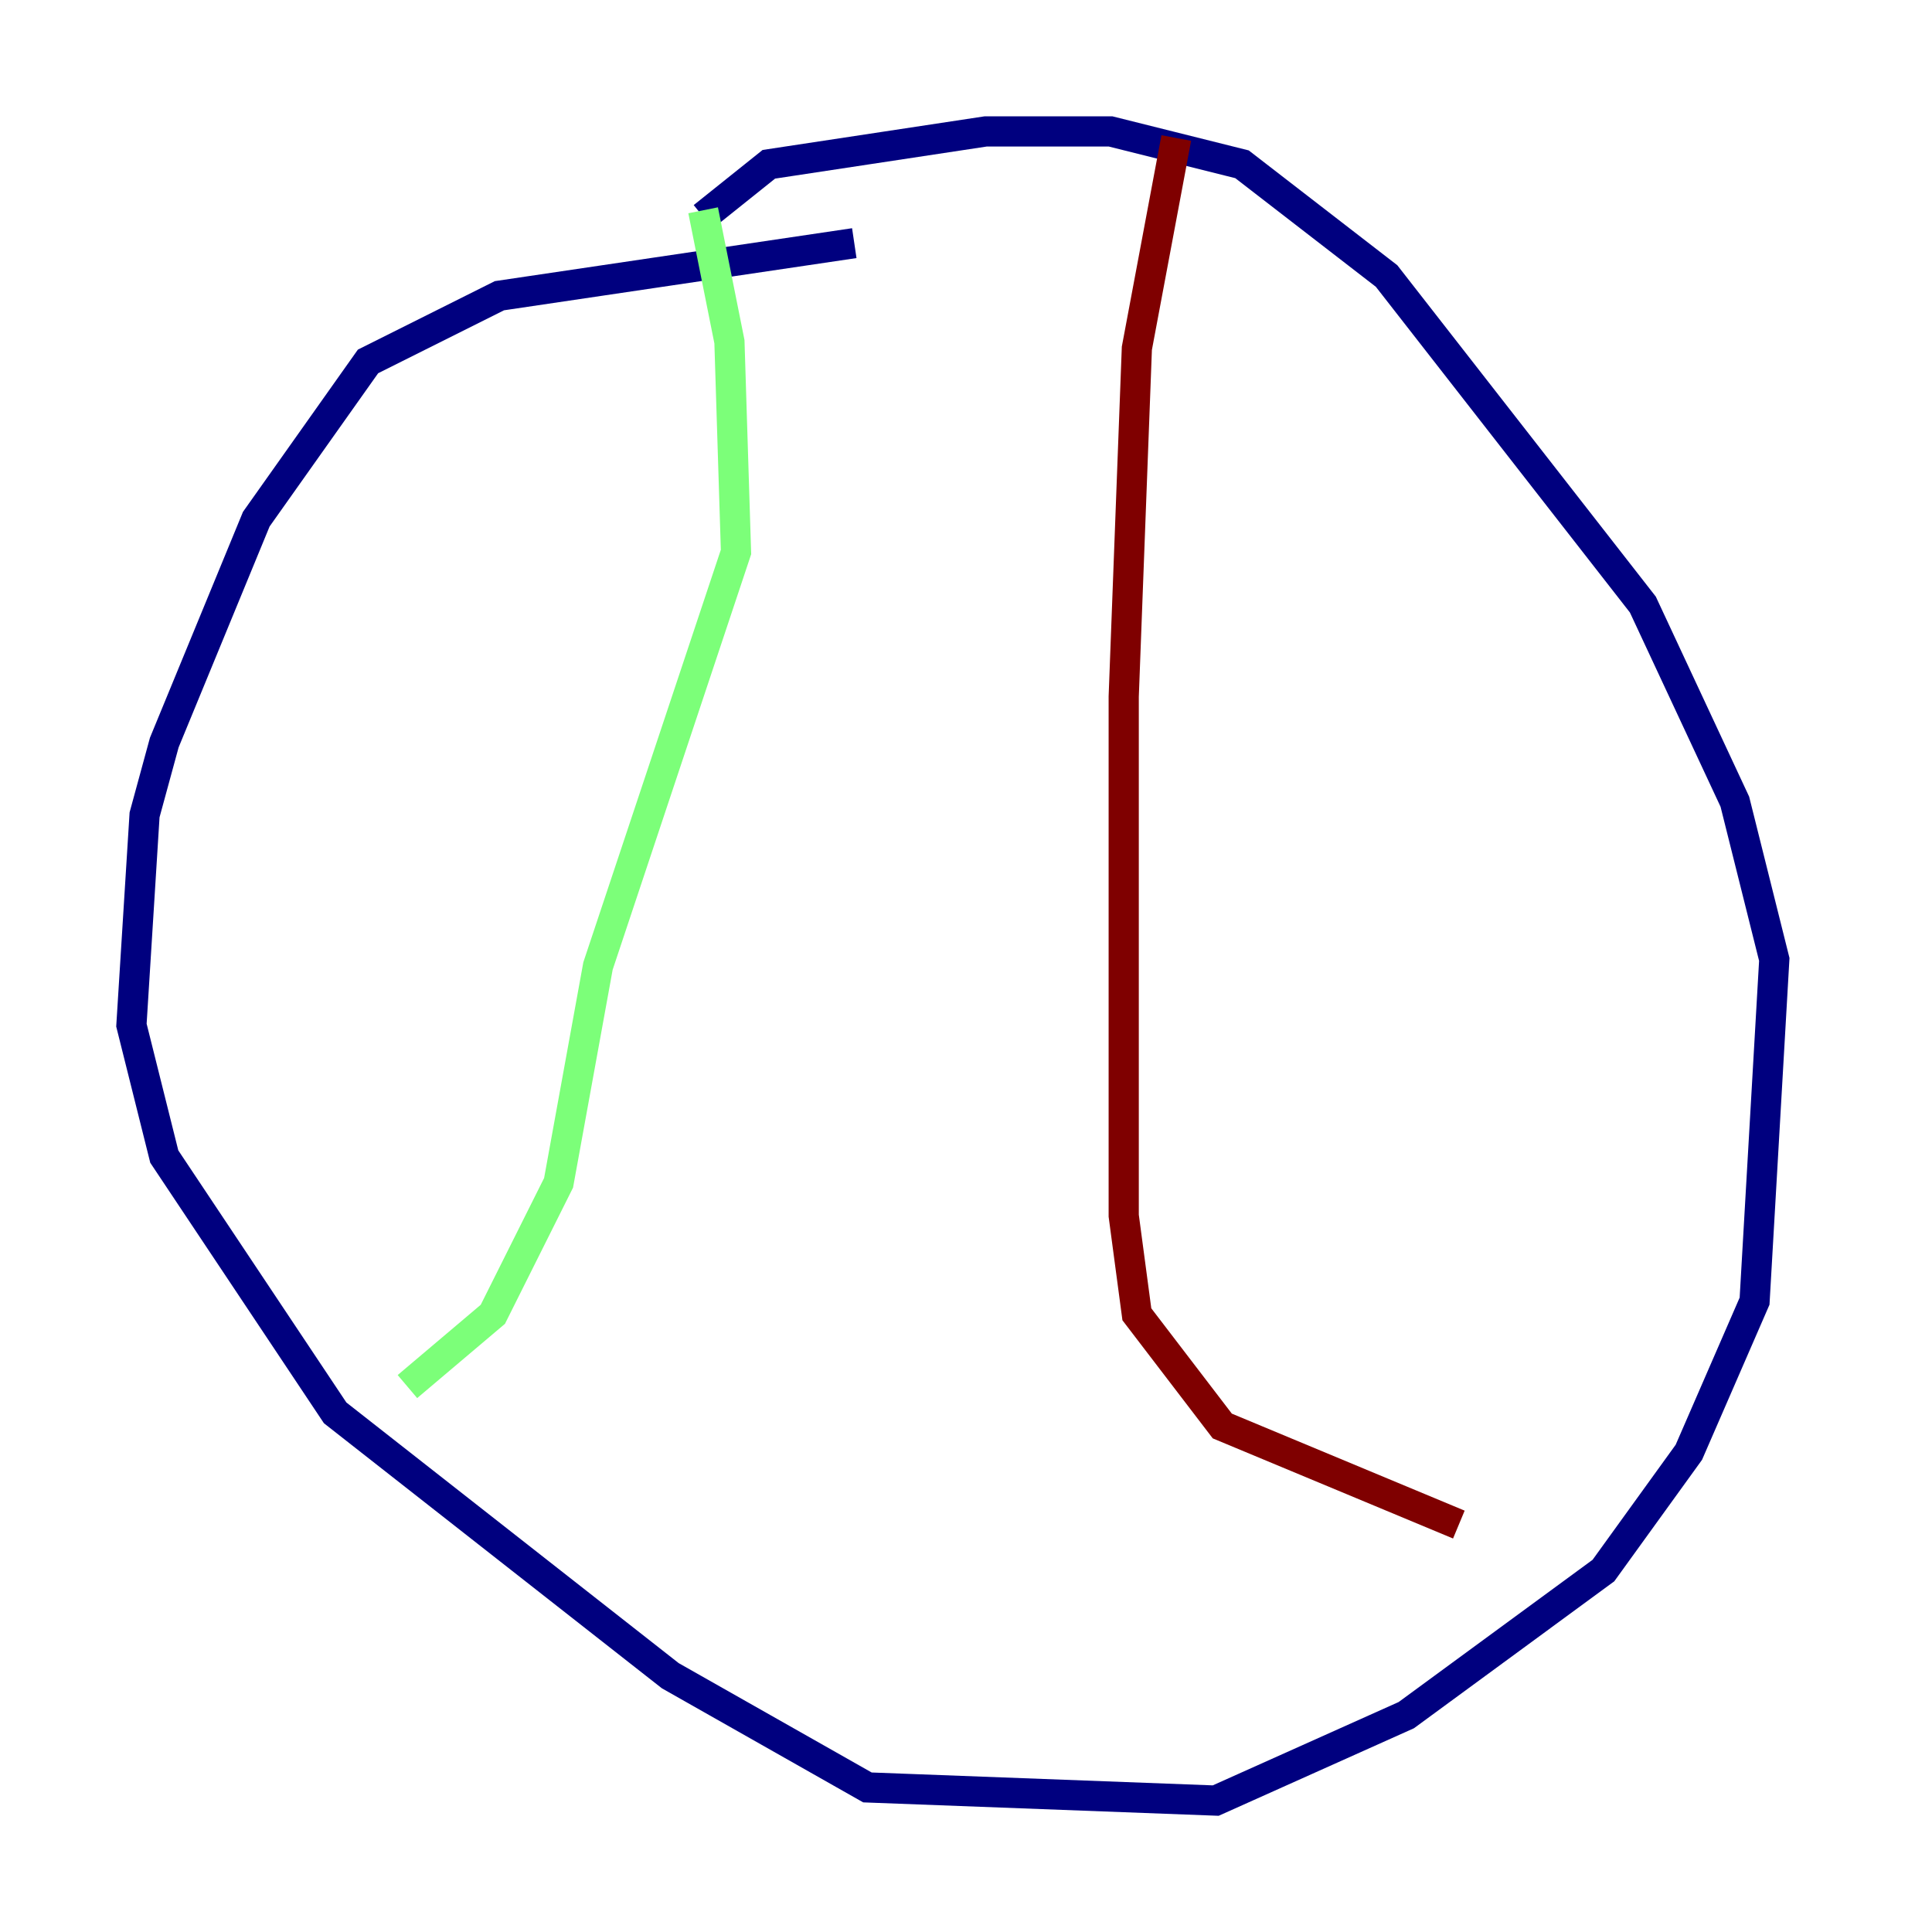 <?xml version="1.0" encoding="utf-8" ?>
<svg baseProfile="tiny" height="128" version="1.2" viewBox="0,0,128,128" width="128" xmlns="http://www.w3.org/2000/svg" xmlns:ev="http://www.w3.org/2001/xml-events" xmlns:xlink="http://www.w3.org/1999/xlink"><defs /><polyline fill="none" points="56.599,16.109 33.088,19.592 24.381,23.946 16.98,34.395 10.884,49.197 9.578,53.986 8.707,67.918 10.884,76.626 22.204,93.605 44.408,111.02 57.469,118.422 80.544,119.293 93.17,113.633 106.231,104.054 111.891,96.218 116.245,86.204 117.551,63.565 114.939,53.116 108.844,40.054 91.864,18.286 82.286,10.884 73.578,8.707 65.306,8.707 50.939,10.884 46.585,14.367" stroke="#00007f" stroke-width="2" /><polyline fill="none" points="46.585,13.932 48.327,22.64 48.762,36.571 39.619,64.0 37.007,78.367 32.653,87.075 26.993,91.864" stroke="#7cff79" stroke-width="2" /><polyline fill="none" points="77.932,9.143 75.32,23.075 74.449,46.15 74.449,80.544 75.32,87.075 80.98,94.476 96.653,101.007" stroke="#7f0000" stroke-width="2" /></svg>